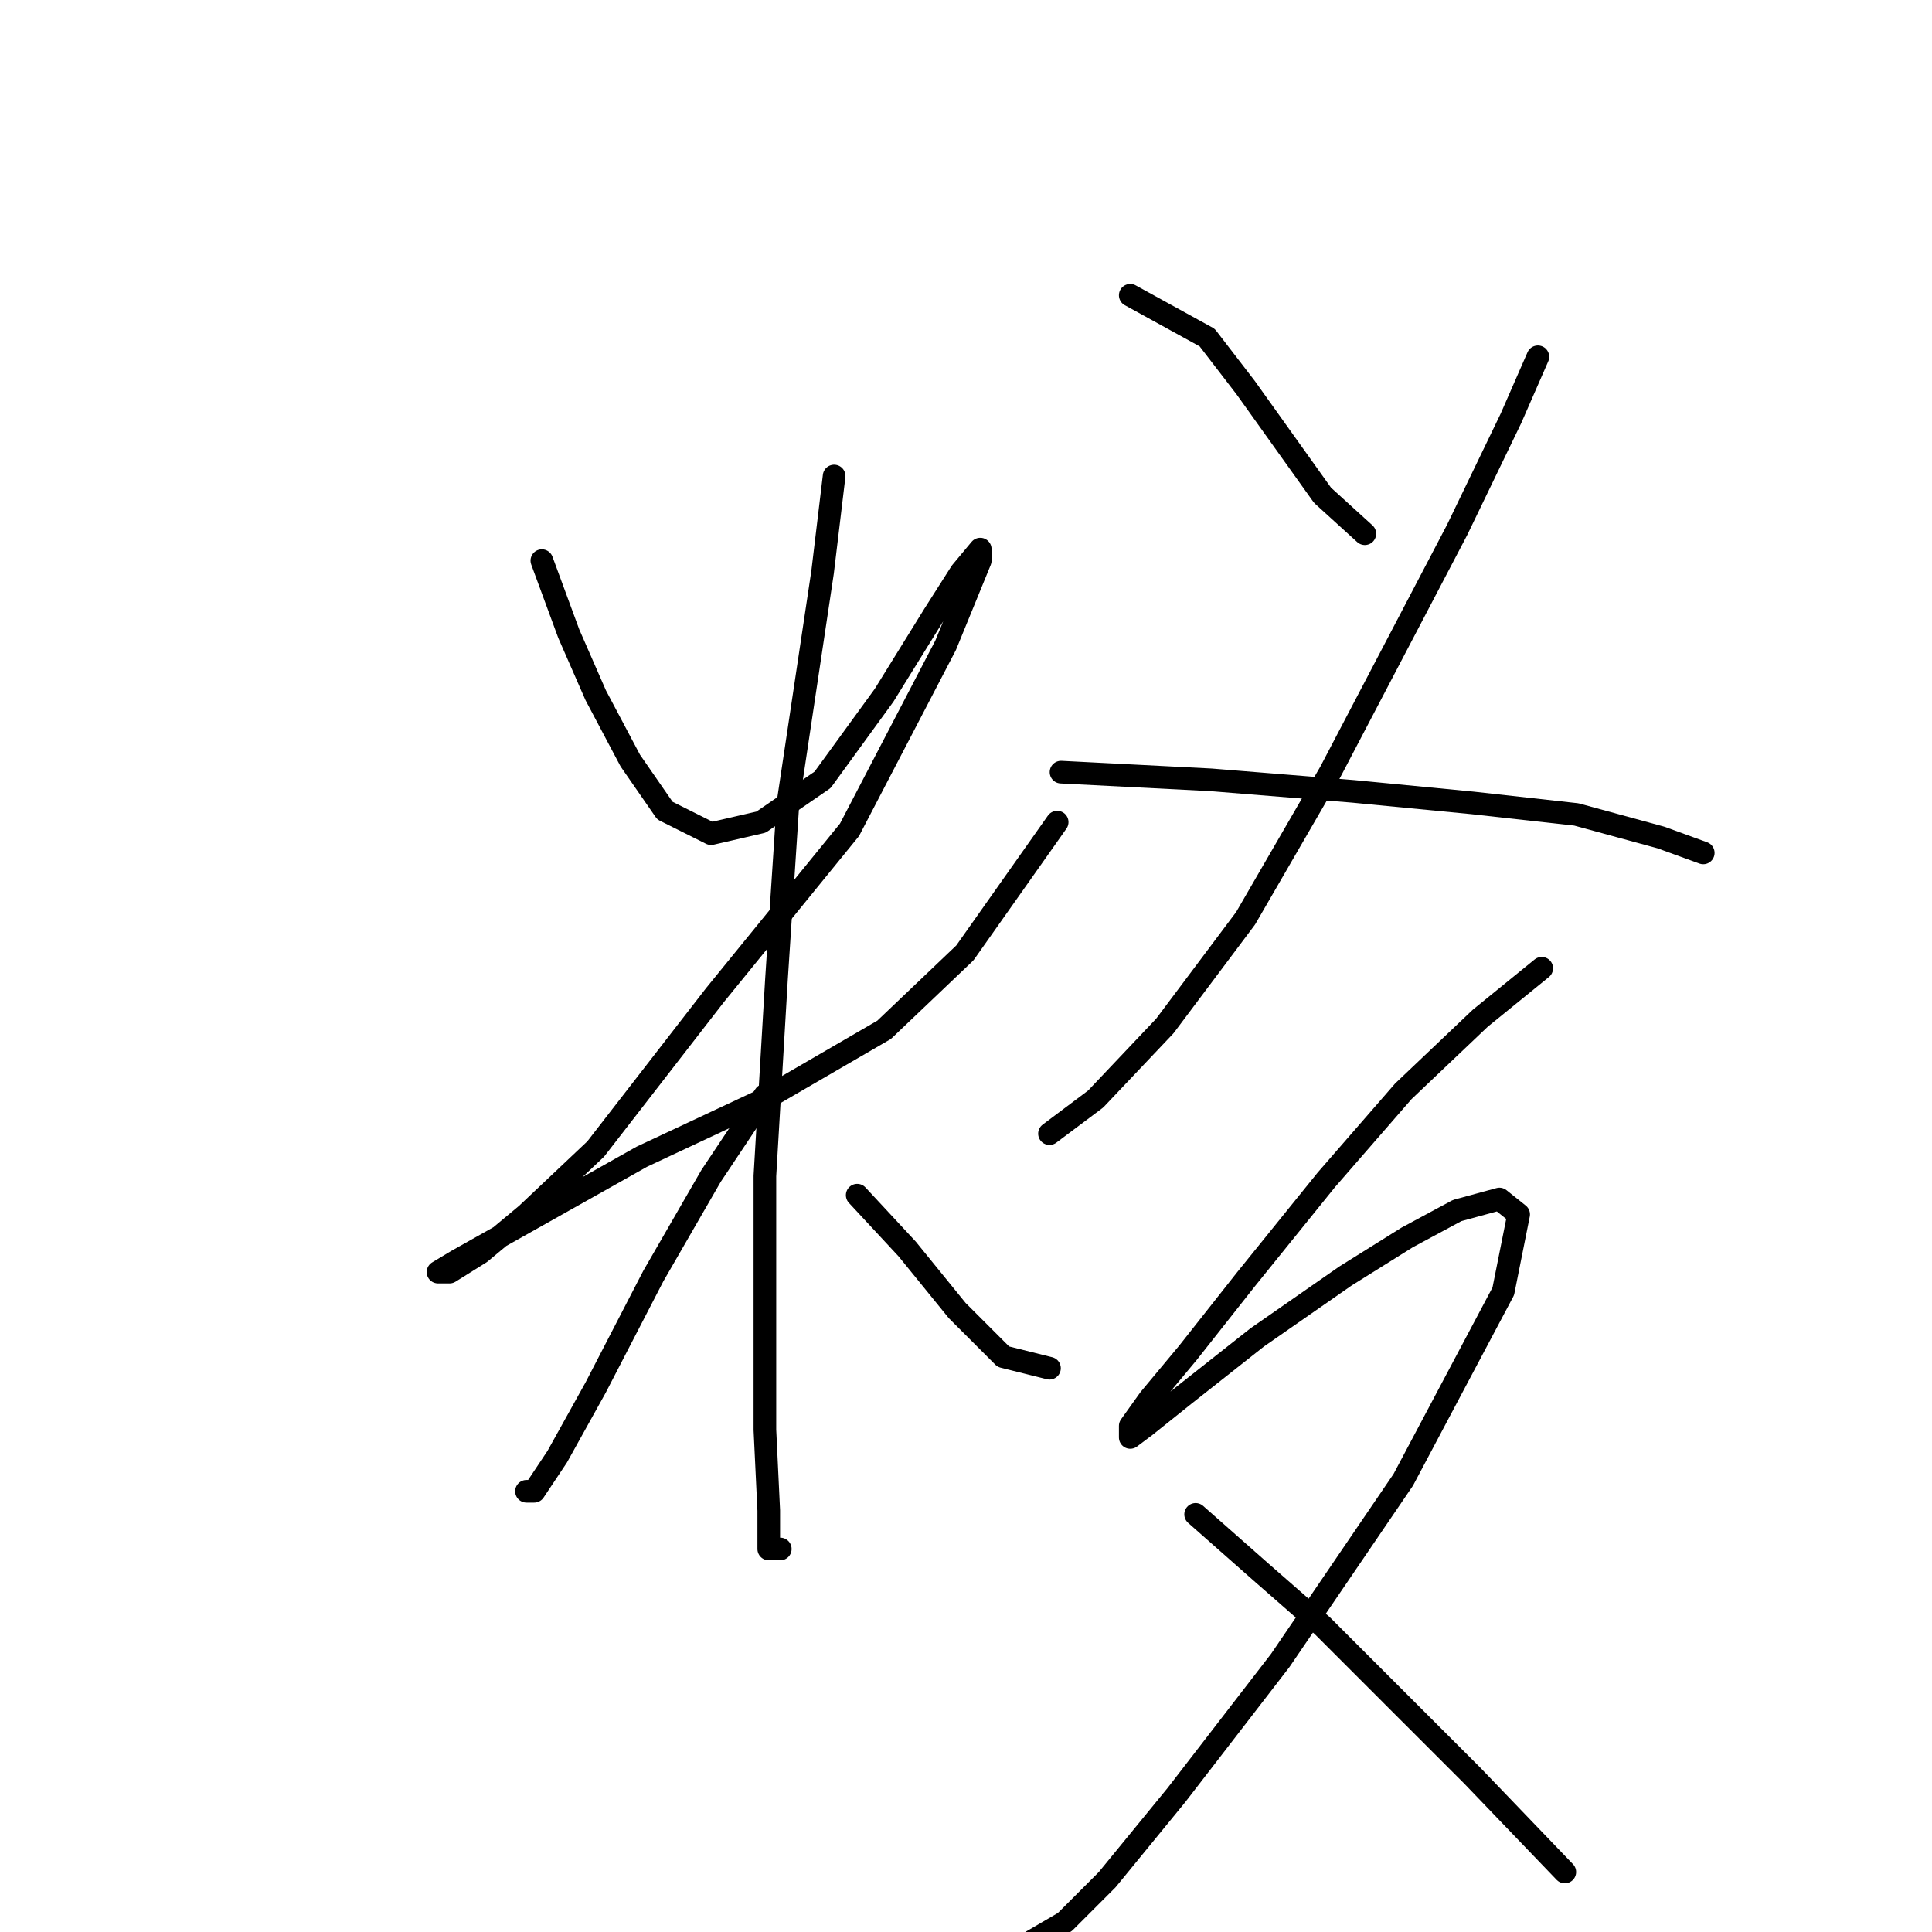 <?xml version="1.0" standalone="no"?>
    <svg width="256" height="256" xmlns="http://www.w3.org/2000/svg" version="1.1">
    <polyline stroke="black" stroke-width="3" stroke-linecap="round" fill="transparent" stroke-linejoin="round" points="71.798 74.286 75.365 83.968 78.932 92.121 83.518 100.784 88.104 107.409 94.219 110.466 100.844 108.937 108.997 103.332 117.15 92.121 123.775 81.42 127.342 75.815 129.889 72.758 129.889 74.286 125.303 85.497 112.564 109.956 94.729 131.868 78.932 152.251 69.76 160.914 63.645 166.01 59.568 168.558 58.039 168.558 60.587 167.029 68.74 162.443 85.047 153.27 101.353 145.627 117.15 136.454 127.851 126.263 140.081 108.937 140.081 108.937 " />
        <polyline stroke="black" stroke-width="3" stroke-linecap="round" fill="transparent" stroke-linejoin="round" points="110.526 63.076 108.997 75.815 104.411 106.389 102.882 129.83 101.353 155.818 101.353 174.163 101.353 189.45 101.863 200.151 101.863 205.247 103.392 205.247 103.392 205.247 " />
        <polyline stroke="black" stroke-width="3" stroke-linecap="round" fill="transparent" stroke-linejoin="round" points="101.353 145.117 94.219 155.818 86.576 169.067 78.932 183.845 73.836 193.017 70.779 197.603 69.76 197.603 69.76 197.603 " />
        <polyline stroke="black" stroke-width="3" stroke-linecap="round" fill="transparent" stroke-linejoin="round" points="113.583 158.366 120.208 165.5 126.832 173.653 132.947 179.768 139.062 181.297 139.062 181.297 " />
        <polyline stroke="black" stroke-width="3" stroke-linecap="round" fill="transparent" stroke-linejoin="round" points="149.763 39.126 159.954 44.731 165.05 51.355 170.146 58.489 175.242 65.623 180.847 70.719 180.847 70.719 " />
        <polyline stroke="black" stroke-width="3" stroke-linecap="round" fill="transparent" stroke-linejoin="round" points="203.778 47.279 200.211 55.432 193.077 70.21 176.261 102.313 165.05 121.677 154.349 135.945 145.177 145.627 139.062 150.213 139.062 150.213 " />
        <polyline stroke="black" stroke-width="3" stroke-linecap="round" fill="transparent" stroke-linejoin="round" points="140.591 102.313 160.464 103.332 179.318 104.861 195.115 106.389 208.874 107.918 220.084 110.976 225.689 113.014 225.689 113.014 " />
        <polyline stroke="black" stroke-width="3" stroke-linecap="round" fill="transparent" stroke-linejoin="round" points="204.287 128.301 196.134 134.926 185.943 144.608 175.751 156.328 165.05 169.577 157.406 179.259 152.311 185.374 149.763 188.941 149.763 190.469 151.801 188.941 156.897 184.864 166.579 177.22 178.299 169.067 186.452 163.971 193.077 160.404 198.682 158.876 201.23 160.914 199.192 171.105 185.943 196.075 169.636 220.025 155.878 237.86 146.705 249.07 141.1 254.676 134.985 258.243 134.985 258.243 " />
        <polyline stroke="black" stroke-width="3" stroke-linecap="round" fill="transparent" stroke-linejoin="round" points="158.426 200.661 167.088 208.304 175.242 215.438 184.414 224.611 195.115 235.312 207.345 248.051 207.345 248.051 " />
        </svg>
